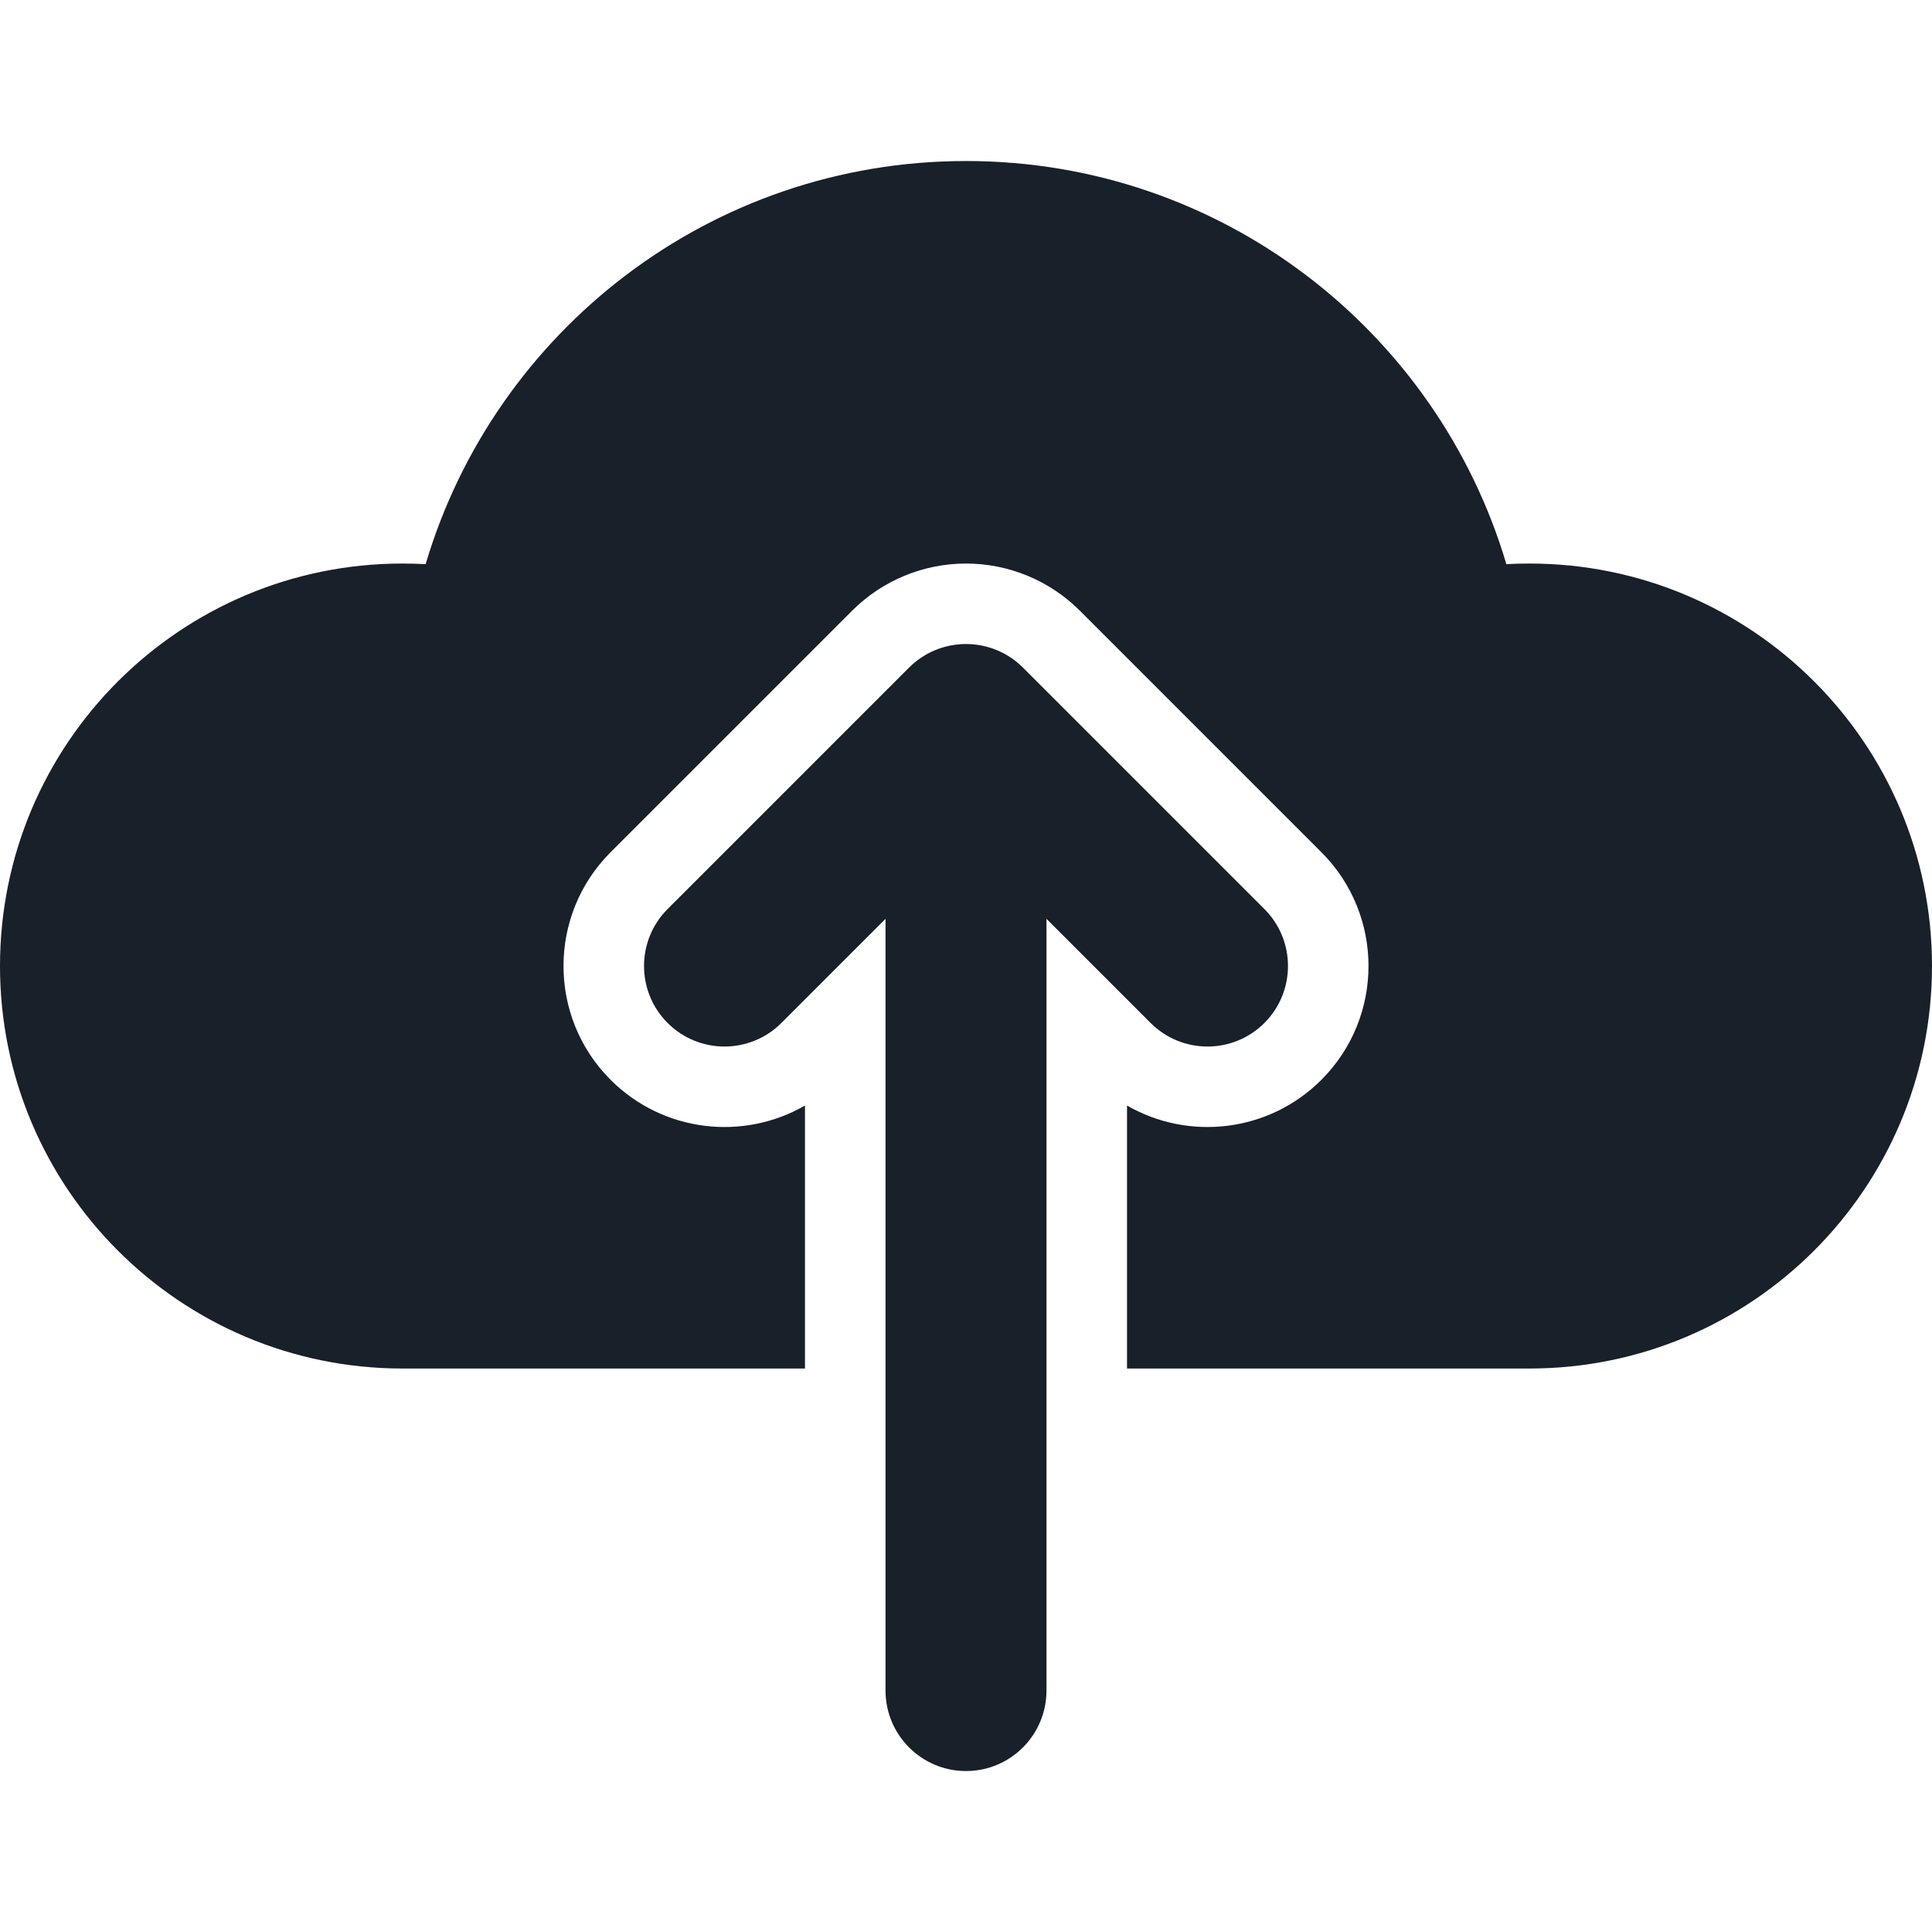 <svg width="32" height="32" viewBox="0 0 32 32" fill="none" xmlns="http://www.w3.org/2000/svg">
<path d="M25.333 9.334C29.015 9.334 32 12.318 32 16C32 19.682 29.015 22.667 25.333 22.667H18.667V18.311C19.686 18.9 21.013 18.758 21.886 17.886C22.927 16.845 22.927 15.156 21.886 14.115L17.886 10.115C17.386 9.615 16.707 9.334 16 9.334C15.293 9.334 14.614 9.615 14.114 10.115L10.114 14.115C9.073 15.156 9.073 16.845 10.114 17.886C10.987 18.758 12.313 18.9 13.333 18.311V22.667H6.667C2.985 22.667 0 19.682 0 16C0 12.318 2.985 9.334 6.667 9.334C6.795 9.334 6.923 9.337 7.05 9.344C8.194 5.484 11.768 2.667 16 2.667C20.232 2.667 23.806 5.484 24.95 9.344C25.077 9.337 25.205 9.334 25.333 9.334Z" fill="#18202A"/>
<path fill-rule="evenodd" clip-rule="evenodd" d="M16 29.334C16.736 29.334 17.333 28.737 17.333 28V15.219L19.057 16.943C19.578 17.464 20.422 17.464 20.943 16.943C21.463 16.422 21.463 15.578 20.943 15.057L16.943 11.057C16.693 10.807 16.354 10.667 16 10.667C15.646 10.667 15.307 10.807 15.057 11.057L11.057 15.057C10.537 15.578 10.537 16.422 11.057 16.943C11.578 17.464 12.422 17.464 12.943 16.943L14.667 15.219V28C14.667 28.737 15.264 29.334 16 29.334Z" fill="#18202A"/>
</svg>
